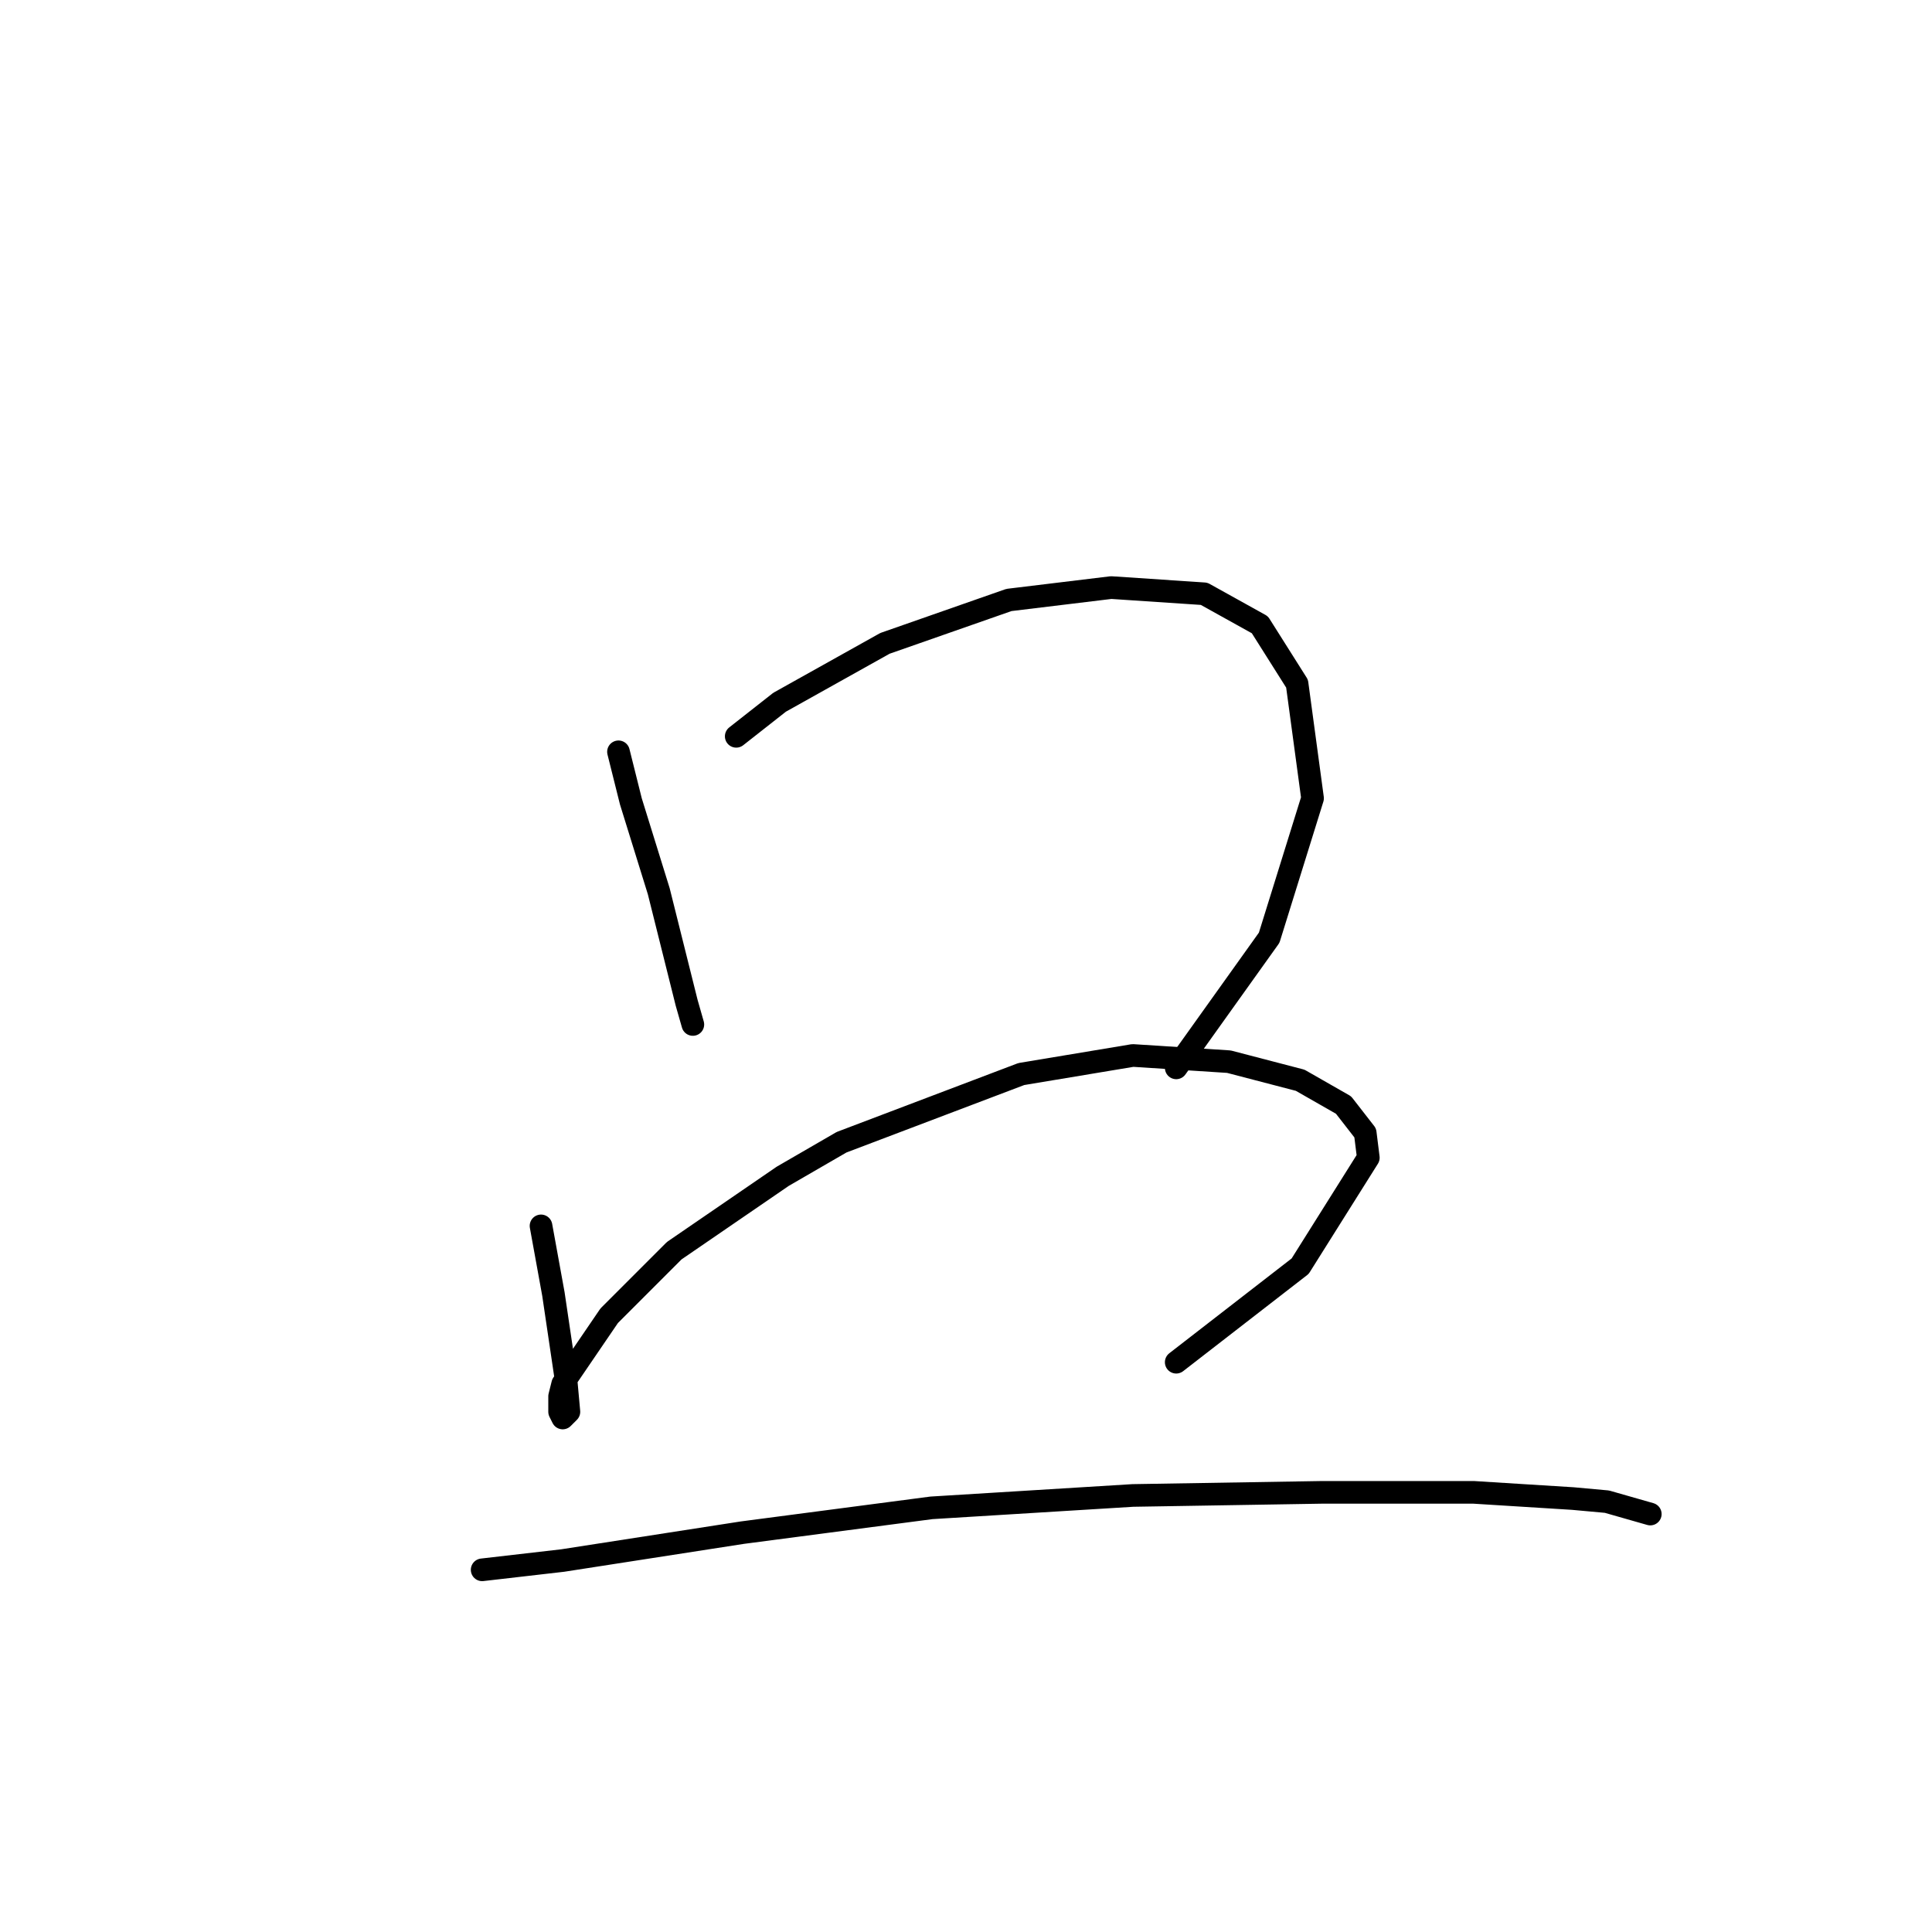 <?xml version="1.0" standalone="no"?>
    <svg width="256" height="256" xmlns="http://www.w3.org/2000/svg" version="1.1">
    <polyline stroke="black" stroke-width="3" stroke-linecap="round" fill="transparent" stroke-linejoin="round" points="81.952 99.619 83.594 106.188 87.289 118.094 90.985 132.875 91.806 135.749 91.806 135.749 " />
        <polyline stroke="black" stroke-width="3" stroke-linecap="round" fill="transparent" stroke-linejoin="round" points="97.554 97.566 103.302 93.05 117.261 85.249 133.684 79.501 147.233 77.858 159.55 78.68 166.94 82.785 171.867 90.586 173.92 105.777 168.172 124.253 155.855 141.497 155.855 141.497 " />
        <polyline stroke="black" stroke-width="3" stroke-linecap="round" fill="transparent" stroke-linejoin="round" points="71.688 162.436 72.509 166.952 73.33 171.469 74.972 182.554 75.383 187.07 74.562 187.891 74.151 187.07 74.151 185.017 74.562 183.375 80.72 174.343 89.342 165.721 103.712 155.867 111.513 151.351 135.326 142.318 150.107 139.855 162.834 140.676 172.278 143.139 178.026 146.424 180.9 150.119 181.31 153.403 172.278 167.773 155.855 180.501 155.855 180.501 " />
        <polyline stroke="black" stroke-width="3" stroke-linecap="round" fill="transparent" stroke-linejoin="round" points="63.887 208.009 74.562 206.778 98.375 203.083 123.42 199.798 150.107 198.156 175.152 197.745 195.27 197.745 208.408 198.566 212.924 198.977 218.672 200.619 218.672 200.619 " />
        </svg>